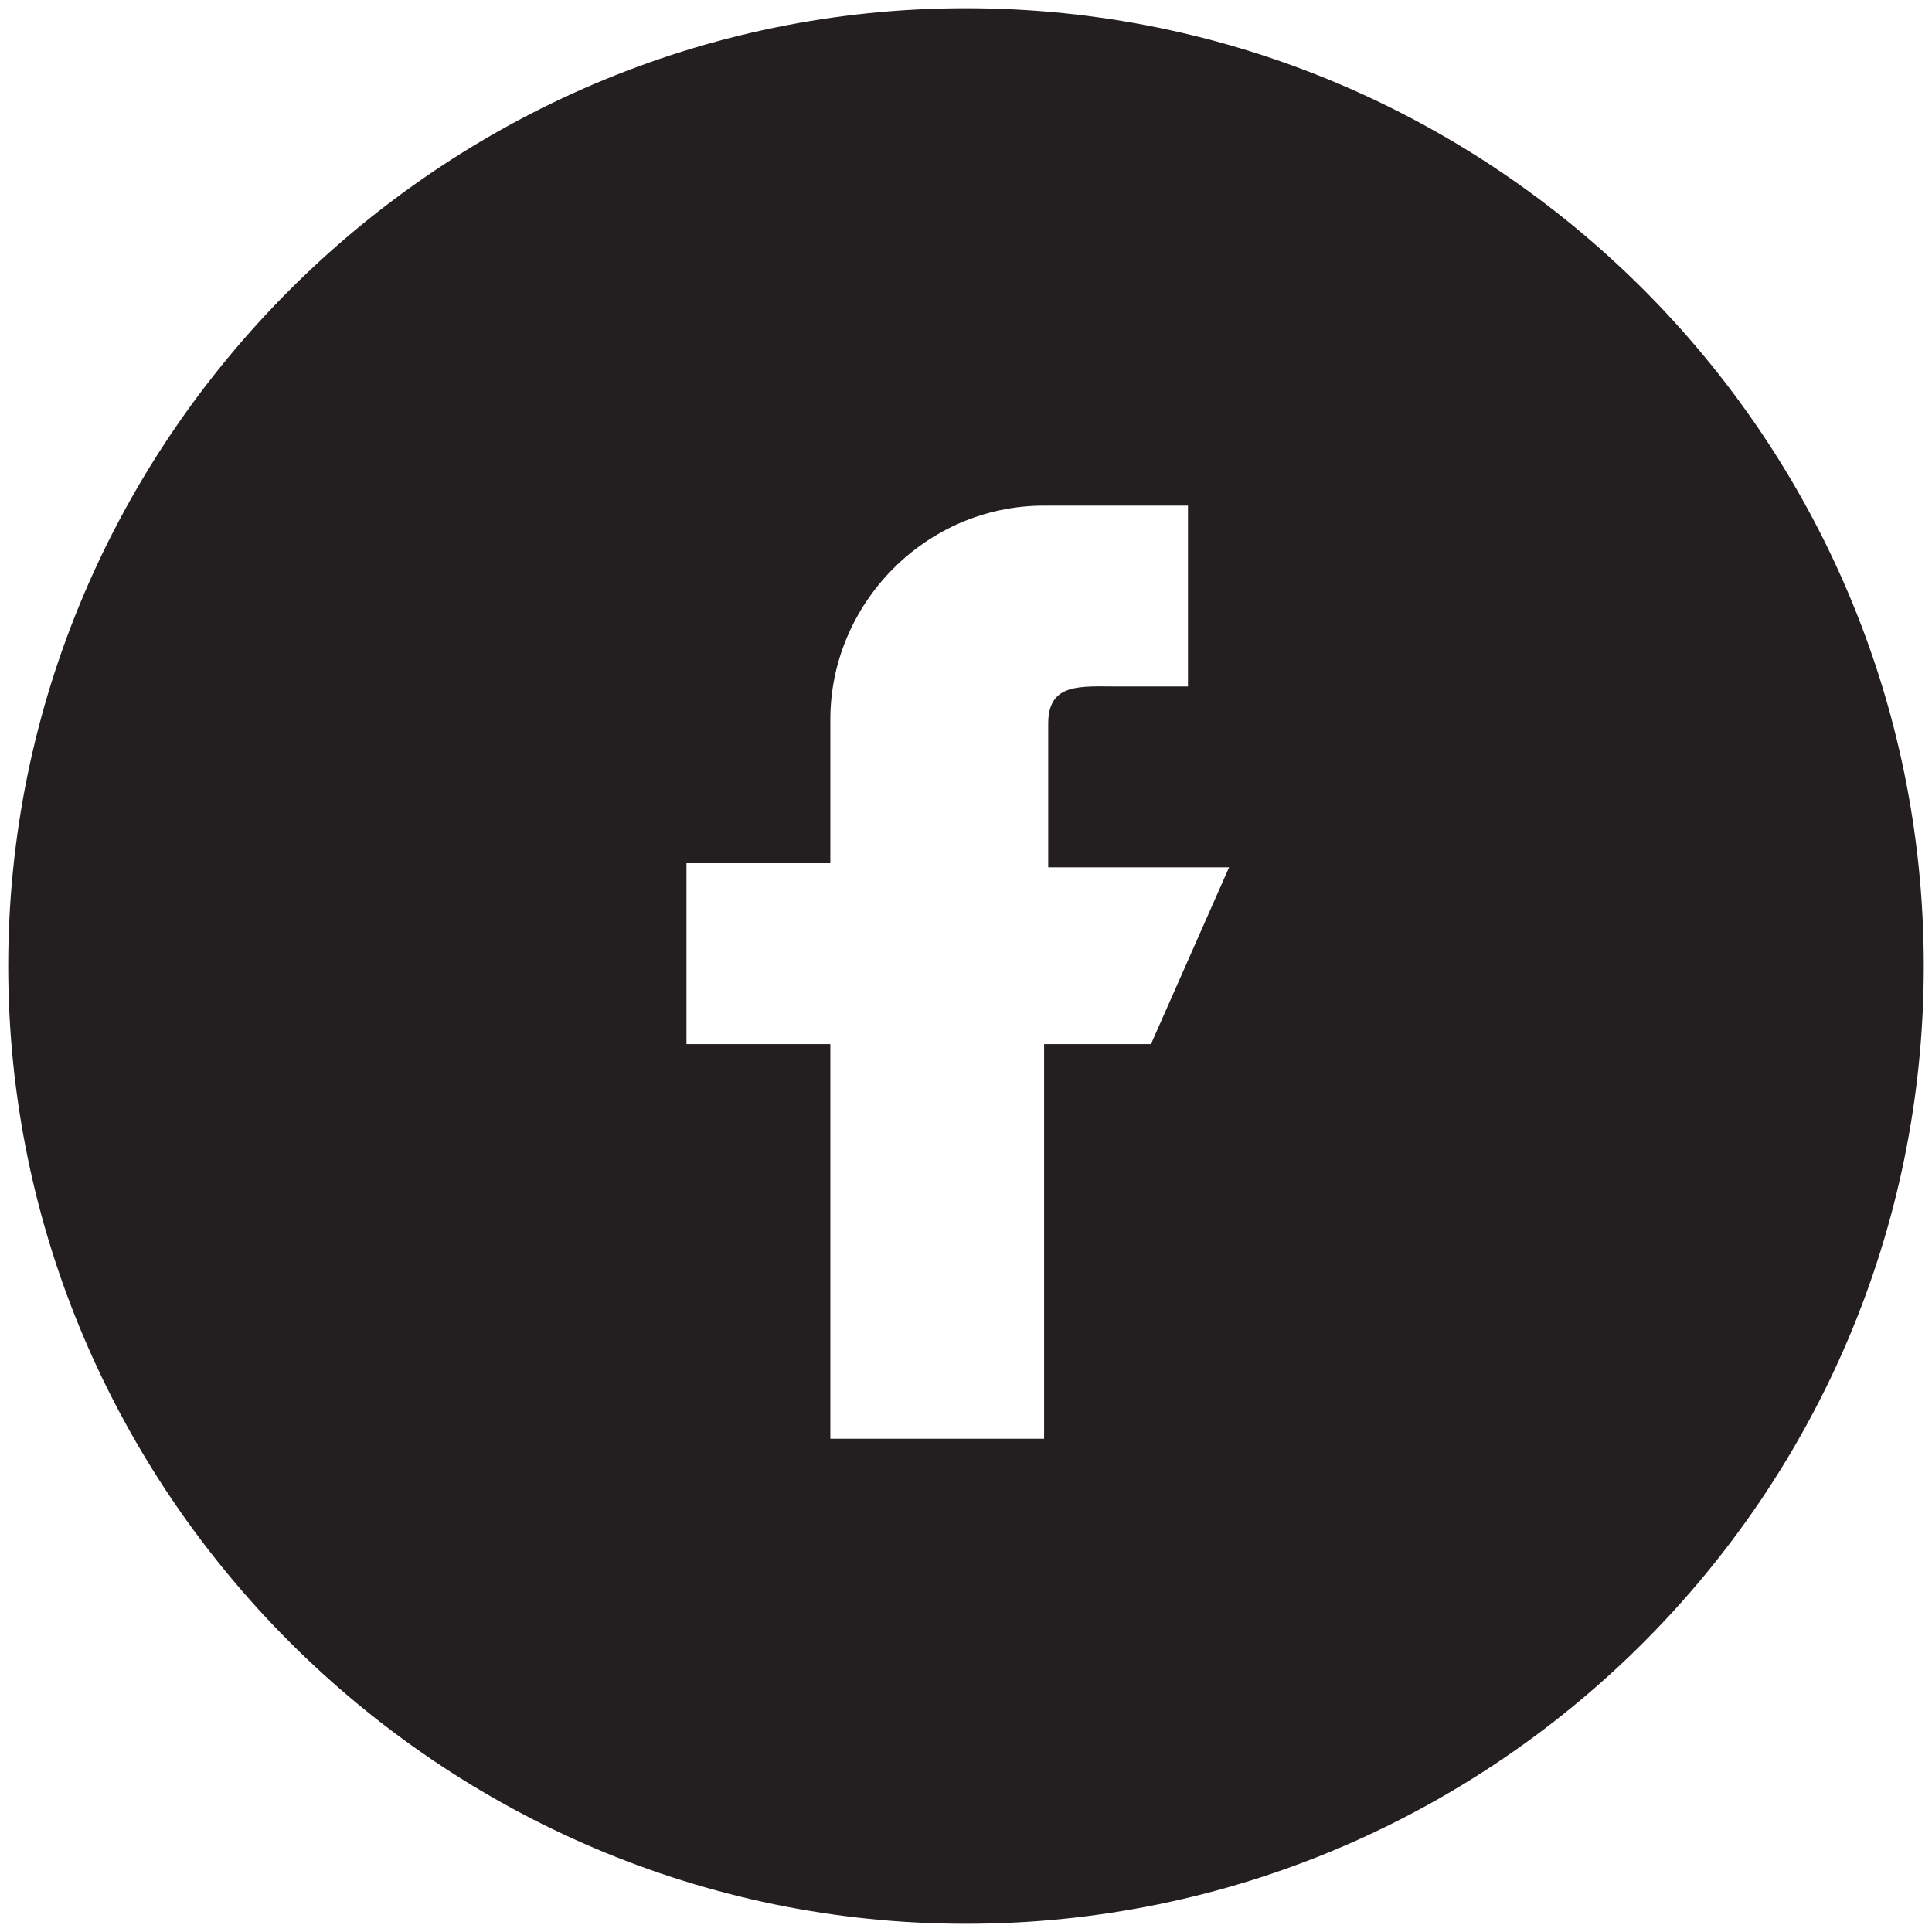 <?xml version="1.0" encoding="utf-8"?>
<!-- Generator: Adobe Illustrator 26.0.3, SVG Export Plug-In . SVG Version: 6.00 Build 0)  -->
<svg version="1.1" id="Layer_1" xmlns="http://www.w3.org/2000/svg" xmlns:xlink="http://www.w3.org/1999/xlink" x="0px" y="0px"
	 viewBox="0 0 47 47" style="enable-background:new 0 0 47 47;" xml:space="preserve">
<style type="text/css">
	.st0{fill:#231F20;}
</style>
<path class="st0" d="M23.5,0.2c12.8,0,23.3,10.4,23.3,23.3S36.3,46.8,23.5,46.8S0.2,36.3,0.2,23.5S10.7,0.2,23.5,0.2z M29.9,21.1
	h-4.4v-3.5c0-1,0.8-0.9,1.7-0.9h1.7v-4.4h-3.5c-2.9,0-5.2,2.4-5.2,5.2v3.5h-3.5v4.4h3.5v9.6h5.2v-9.6h2.6L29.9,21.1z"/>
</svg>
